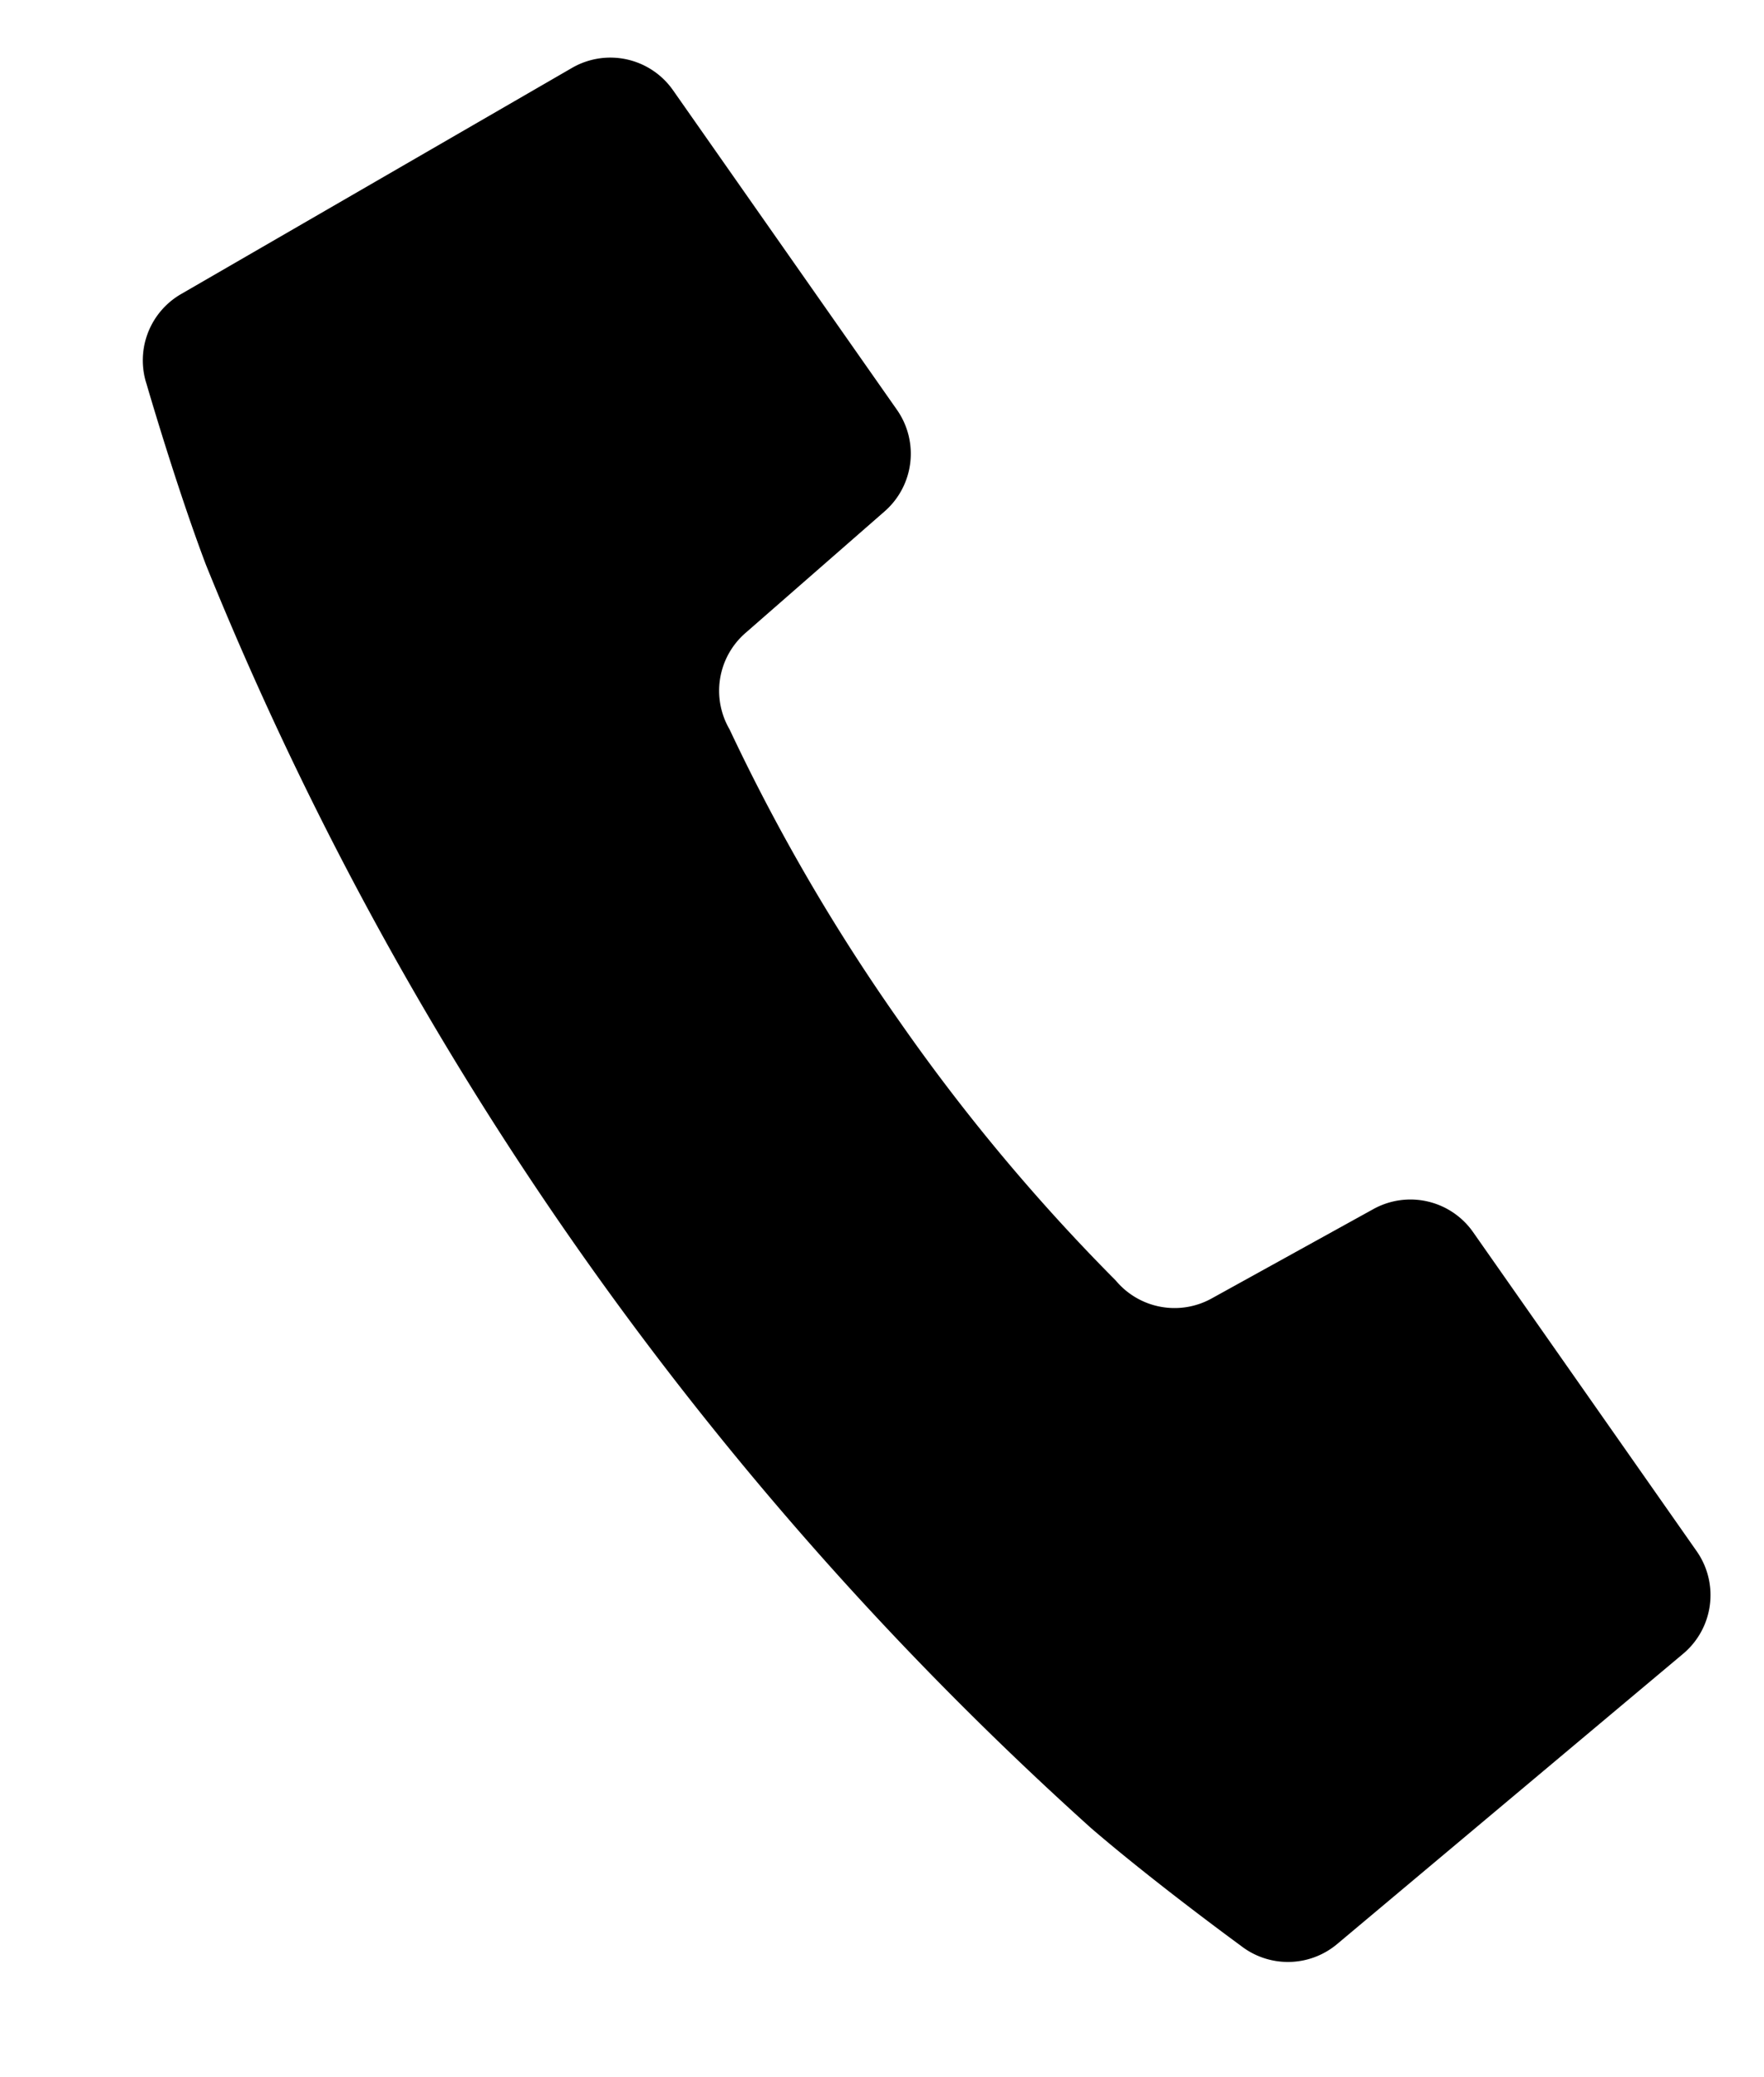 <svg xmlns="http://www.w3.org/2000/svg" width="29.967" height="35.275" viewBox="0 0 29.967 35.275">
  <path id="パス_2242" data-name="パス 2242" d="M169.988,10.216l3.123-.335a1.3,1.3,0,0,0,1.162-1.292V1.966a1.3,1.3,0,0,0-1.187-1.3L165.442,0a1.3,1.3,0,0,0-1.357.919s-.581,1.7-.935,3.09a58.248,58.248,0,0,0,0,26.2c.354,1.392.935,3.09.935,3.09a1.3,1.3,0,0,0,1.357.918l7.643-.664a1.3,1.3,0,0,0,1.187-1.3V25.642a1.3,1.3,0,0,0-1.162-1.293l-3.123-.334a1.3,1.3,0,0,1-1.157-1.183,33,33,0,0,1-.483-5.716,33.007,33.007,0,0,1,.483-5.716A1.3,1.3,0,0,1,169.988,10.216Z" transform="matrix(0.819, -0.574, 0.574, 0.819, -132.422, 99.959)"/>
</svg>
